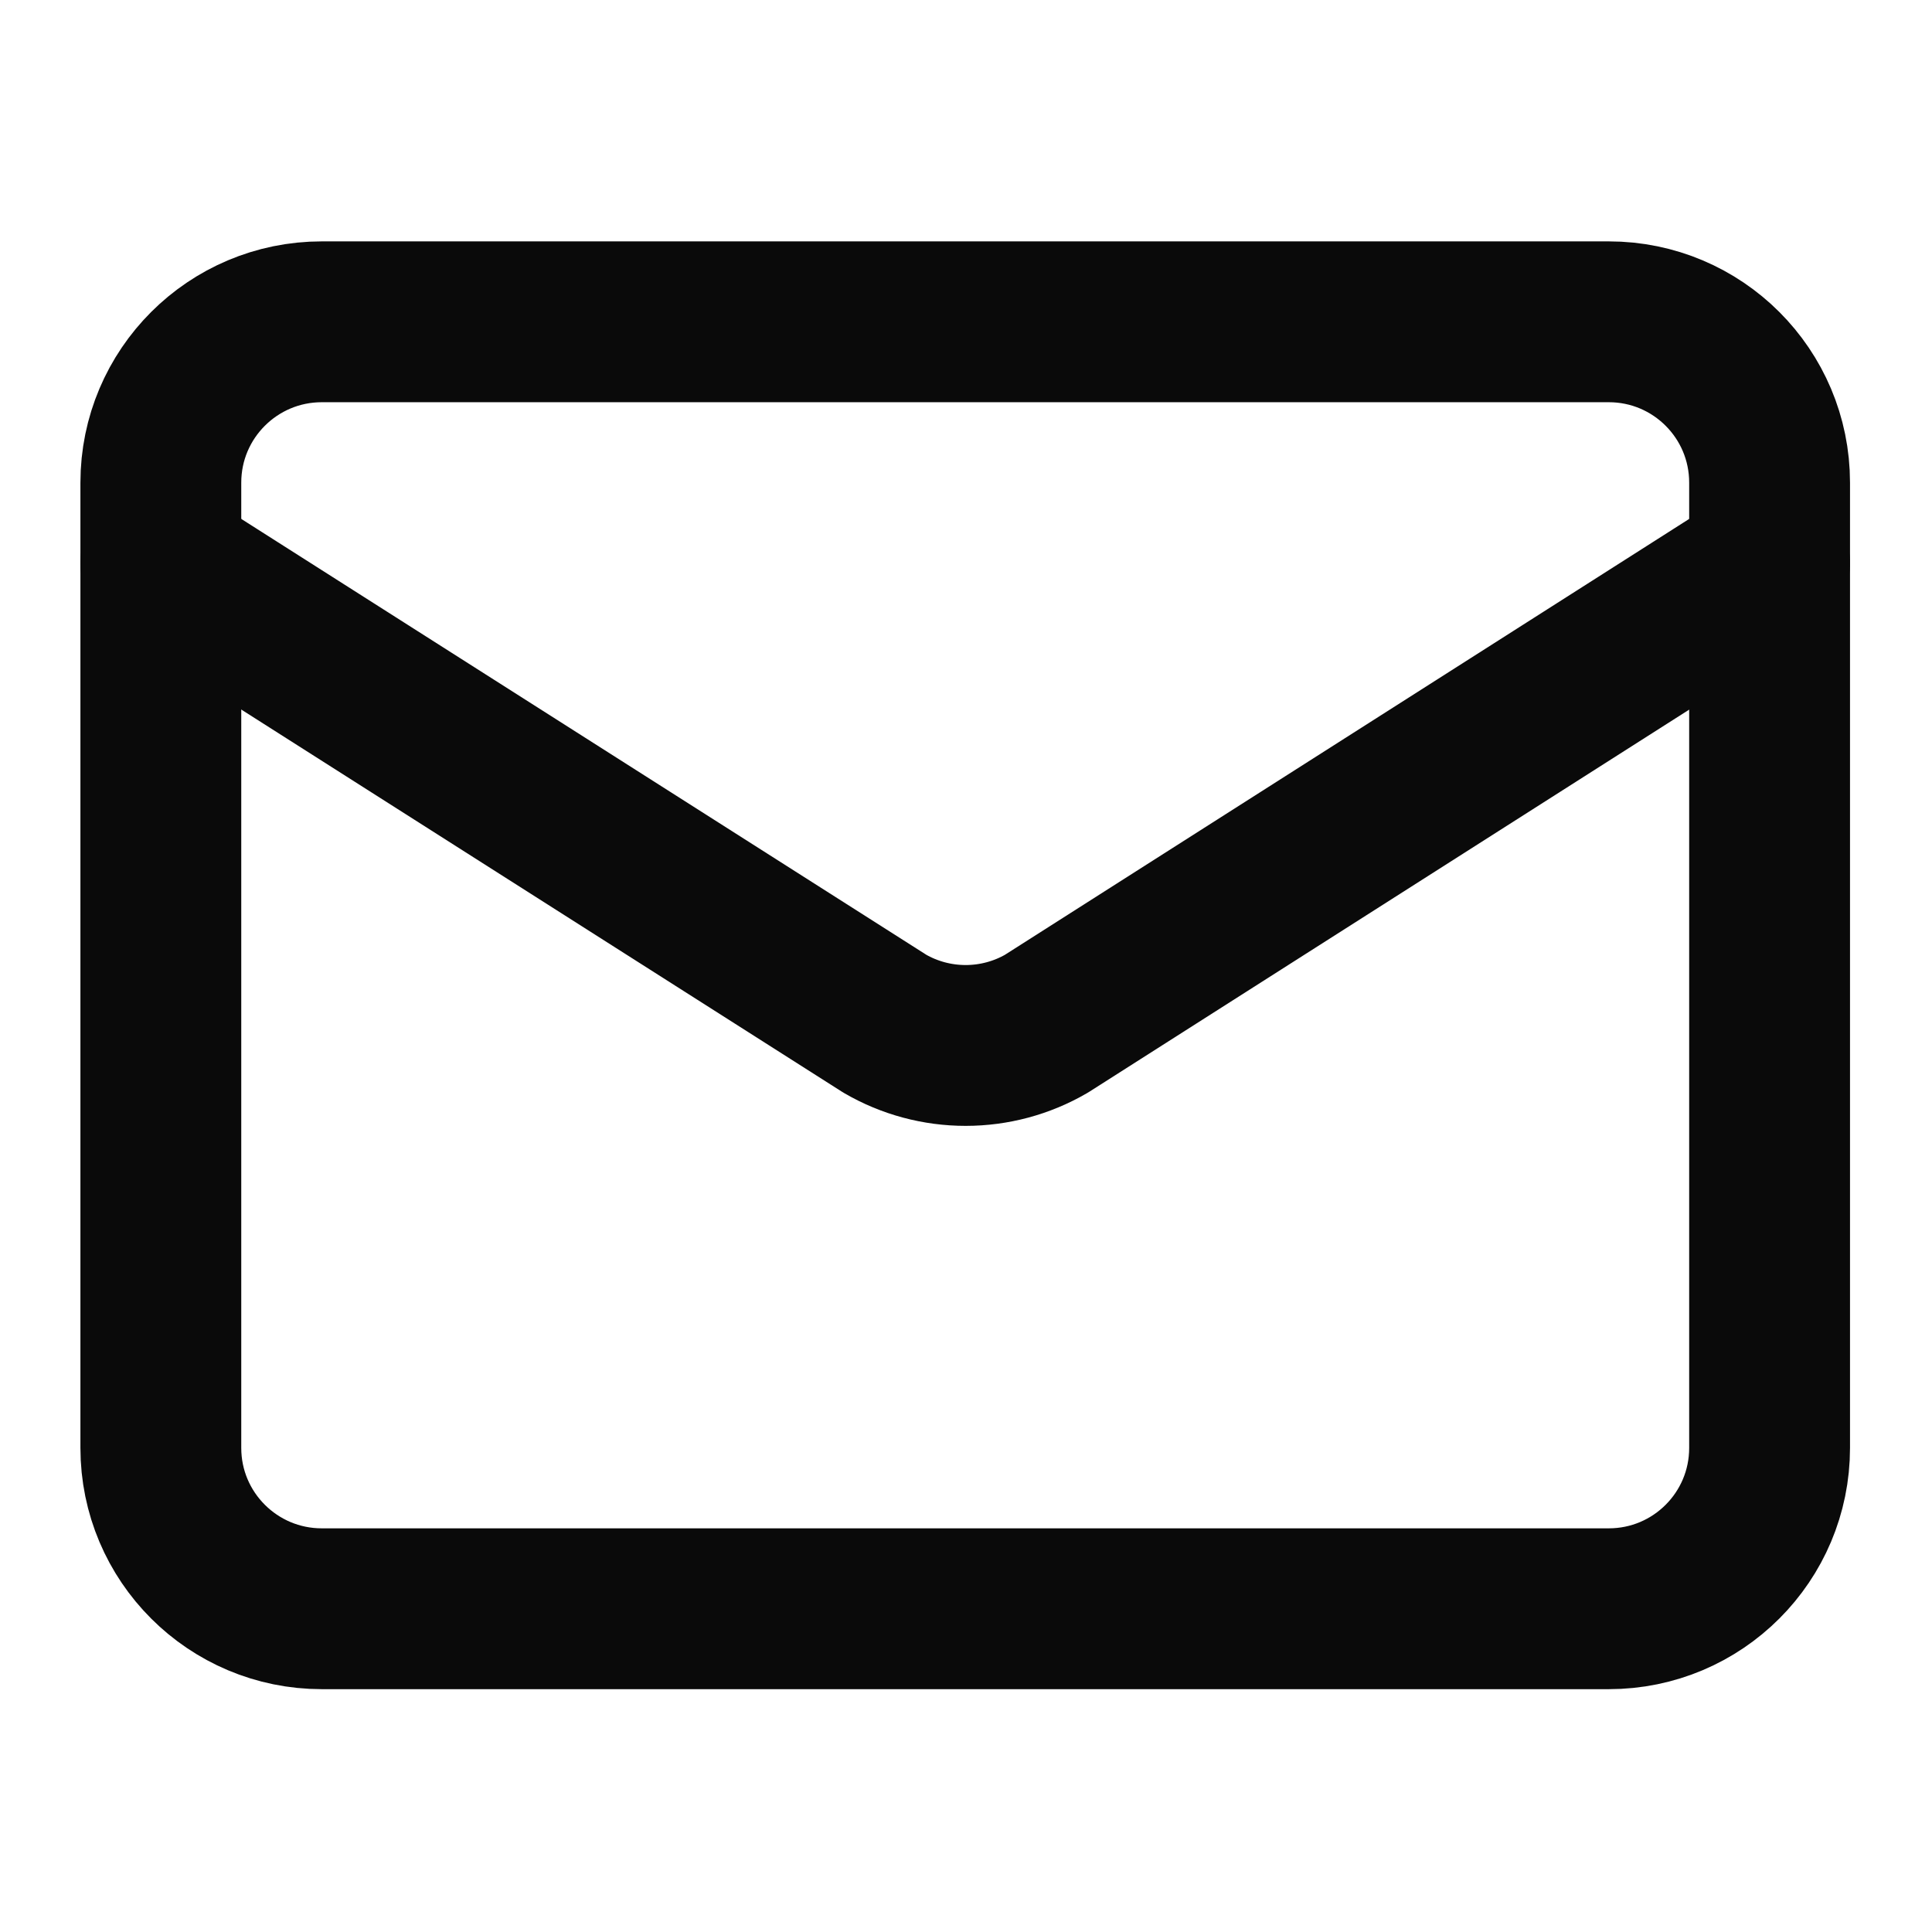 <svg preserveAspectRatio="none" width="100%" height="100%" overflow="visible" style="display: block;" viewBox="0 0 16 16" fill="none" xmlns="http://www.w3.org/2000/svg">
<g id="Icon" clip-path="url(#clip0_147_3)">
<path id="Vector" d="M14.655 4.663L8.666 8.478C8.463 8.596 8.232 8.658 7.997 8.658C7.762 8.658 7.531 8.596 7.328 8.478L1.332 4.663" stroke="#0A0A0A" stroke-width="1.332" stroke-linecap="round" stroke-linejoin="round"/>
<path id="Vector_2" d="M13.323 2.665H2.665C1.929 2.665 1.332 3.261 1.332 3.997V11.991C1.332 12.727 1.929 13.323 2.665 13.323H13.323C14.059 13.323 14.655 12.727 14.655 11.991V3.997C14.655 3.261 14.059 2.665 13.323 2.665Z" stroke="#0A0A0A" stroke-width="1.332" stroke-linecap="round" stroke-linejoin="round"/>
</g>
<defs>
<clipPath id="clip0_147_3">
<rect width="15.988" height="15.988" fill="white"/>
</clipPath>
</defs>
</svg>

